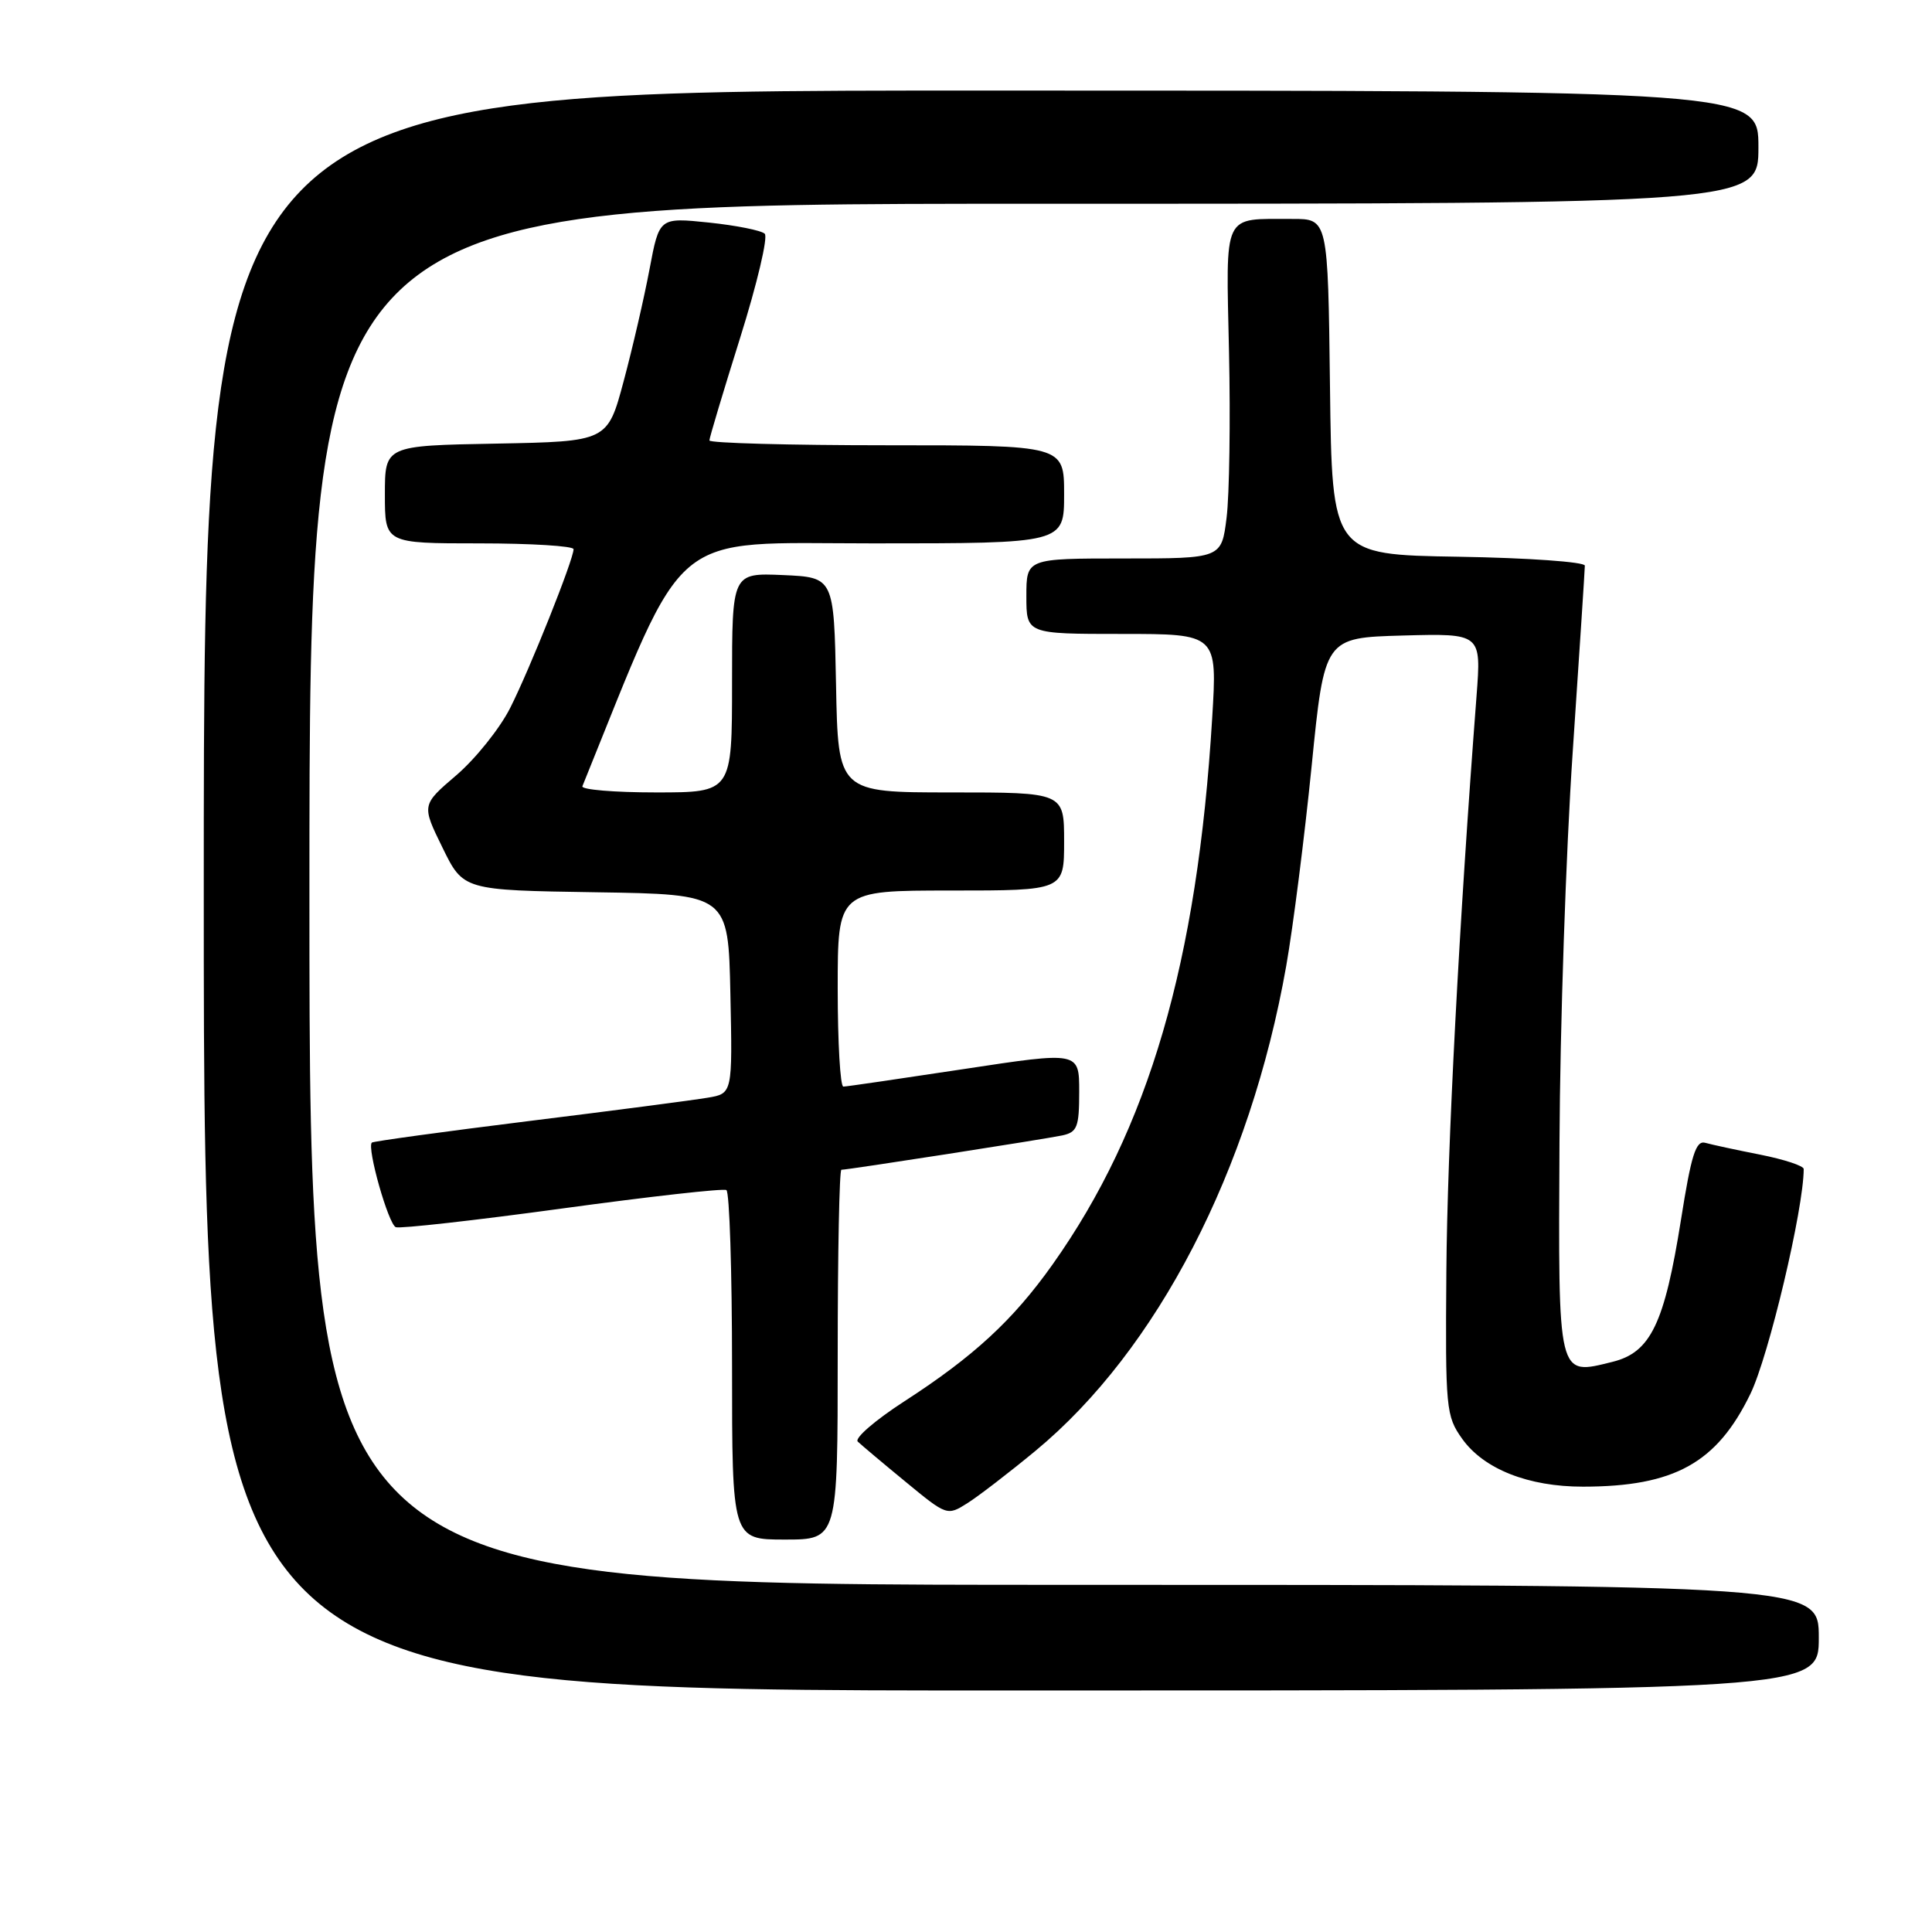 <?xml version="1.0" encoding="UTF-8" standalone="no"?>
<!DOCTYPE svg PUBLIC "-//W3C//DTD SVG 1.1//EN" "http://www.w3.org/Graphics/SVG/1.1/DTD/svg11.dtd" >
<svg xmlns="http://www.w3.org/2000/svg" xmlns:xlink="http://www.w3.org/1999/xlink" version="1.1" viewBox="0 0 256 256">
 <g >
 <path fill="currentColor"
d=" M 241.00 217.00 C 241.00 210.00 241.00 210.00 141.00 210.00 C 41.00 210.00 41.00 210.00 41.00 118.50 C 41.00 27.00 41.00 27.00 137.00 27.00 C 233.00 27.00 233.00 27.00 233.00 19.50 C 233.00 12.00 233.00 12.00 130.00 12.00 C 27.00 12.00 27.00 12.00 27.00 118.00 C 27.00 224.00 27.00 224.00 134.00 224.00 C 241.00 224.00 241.00 224.00 241.00 217.00 Z  M 111.00 179.50 C 111.00 166.03 111.22 155.00 111.49 155.00 C 112.37 155.00 138.45 150.94 140.75 150.45 C 142.74 150.02 143.00 149.35 143.00 144.65 C 143.00 139.33 143.00 139.33 127.75 141.65 C 119.36 142.92 112.16 143.98 111.75 143.98 C 111.34 143.99 111.00 138.15 111.00 131.00 C 111.00 118.00 111.00 118.00 126.00 118.00 C 141.00 118.00 141.00 118.00 141.00 111.50 C 141.00 105.00 141.00 105.00 126.03 105.00 C 111.05 105.00 111.05 105.00 110.78 90.75 C 110.50 76.50 110.50 76.50 103.75 76.20 C 97.00 75.91 97.00 75.91 97.00 90.45 C 97.00 105.00 97.00 105.00 86.92 105.00 C 81.37 105.00 76.98 104.63 77.17 104.18 C 91.22 69.49 88.22 72.00 115.69 72.00 C 141.00 72.00 141.00 72.00 141.00 65.50 C 141.00 59.00 141.00 59.00 117.50 59.00 C 104.57 59.00 94.00 58.71 94.00 58.36 C 94.00 58.01 95.84 51.88 98.08 44.74 C 100.32 37.60 101.79 31.40 101.33 30.97 C 100.87 30.53 97.54 29.87 93.93 29.49 C 87.36 28.81 87.36 28.81 86.07 35.65 C 85.36 39.42 83.82 46.10 82.64 50.50 C 80.50 58.50 80.50 58.50 65.75 58.78 C 51.00 59.05 51.00 59.05 51.00 65.53 C 51.00 72.00 51.00 72.00 63.50 72.00 C 70.38 72.00 76.00 72.35 76.00 72.77 C 76.00 74.14 70.18 88.72 67.59 93.83 C 66.21 96.55 63.00 100.55 60.47 102.72 C 55.86 106.66 55.86 106.66 58.63 112.31 C 61.39 117.96 61.39 117.96 78.95 118.23 C 96.50 118.50 96.50 118.50 96.78 131.70 C 97.06 144.90 97.06 144.90 93.78 145.45 C 91.98 145.76 81.29 147.16 70.04 148.55 C 58.78 149.95 49.44 151.23 49.27 151.40 C 48.59 152.08 51.47 162.24 52.45 162.61 C 53.03 162.82 62.95 161.71 74.50 160.13 C 86.05 158.55 95.84 157.45 96.25 157.69 C 96.66 157.92 97.00 168.44 97.00 181.06 C 97.00 204.00 97.00 204.00 104.00 204.00 C 111.00 204.00 111.00 204.00 111.00 179.50 Z  M 137.21 192.24 C 153.33 178.90 165.66 155.05 170.43 128.00 C 171.35 122.78 172.86 110.85 173.80 101.50 C 175.50 84.50 175.50 84.50 185.89 84.21 C 196.28 83.93 196.28 83.93 195.65 92.21 C 193.34 122.32 191.77 152.16 191.65 168.50 C 191.51 186.69 191.60 187.63 193.74 190.64 C 196.60 194.66 202.52 197.00 209.77 196.99 C 221.85 196.98 227.49 193.86 231.93 184.71 C 234.37 179.70 239.00 160.16 239.00 154.90 C 239.00 154.48 236.41 153.63 233.25 153.00 C 230.09 152.38 226.81 151.67 225.96 151.43 C 224.71 151.08 224.10 153.02 222.74 161.62 C 220.55 175.40 218.72 179.20 213.67 180.45 C 206.34 182.26 206.48 182.85 206.64 151.38 C 206.71 136.05 207.50 112.78 208.39 99.68 C 209.27 86.58 210.00 75.45 210.00 74.95 C 210.00 74.46 202.46 73.92 193.25 73.77 C 176.50 73.50 176.50 73.50 176.23 51.25 C 175.96 29.00 175.96 29.00 171.23 29.01 C 161.90 29.04 162.45 27.88 162.85 46.64 C 163.05 55.73 162.90 65.61 162.53 68.59 C 161.86 74.00 161.86 74.00 148.93 74.00 C 136.00 74.00 136.00 74.00 136.00 79.00 C 136.00 84.00 136.00 84.00 148.65 84.00 C 161.30 84.00 161.30 84.00 160.62 95.16 C 158.66 127.51 152.20 149.60 139.47 167.55 C 134.25 174.91 129.05 179.72 119.82 185.69 C 115.97 188.18 113.19 190.58 113.66 191.02 C 114.12 191.46 116.97 193.86 120.00 196.35 C 125.46 200.85 125.51 200.87 128.20 199.17 C 129.68 198.23 133.74 195.11 137.21 192.24 Z "/>
</g>
</svg>